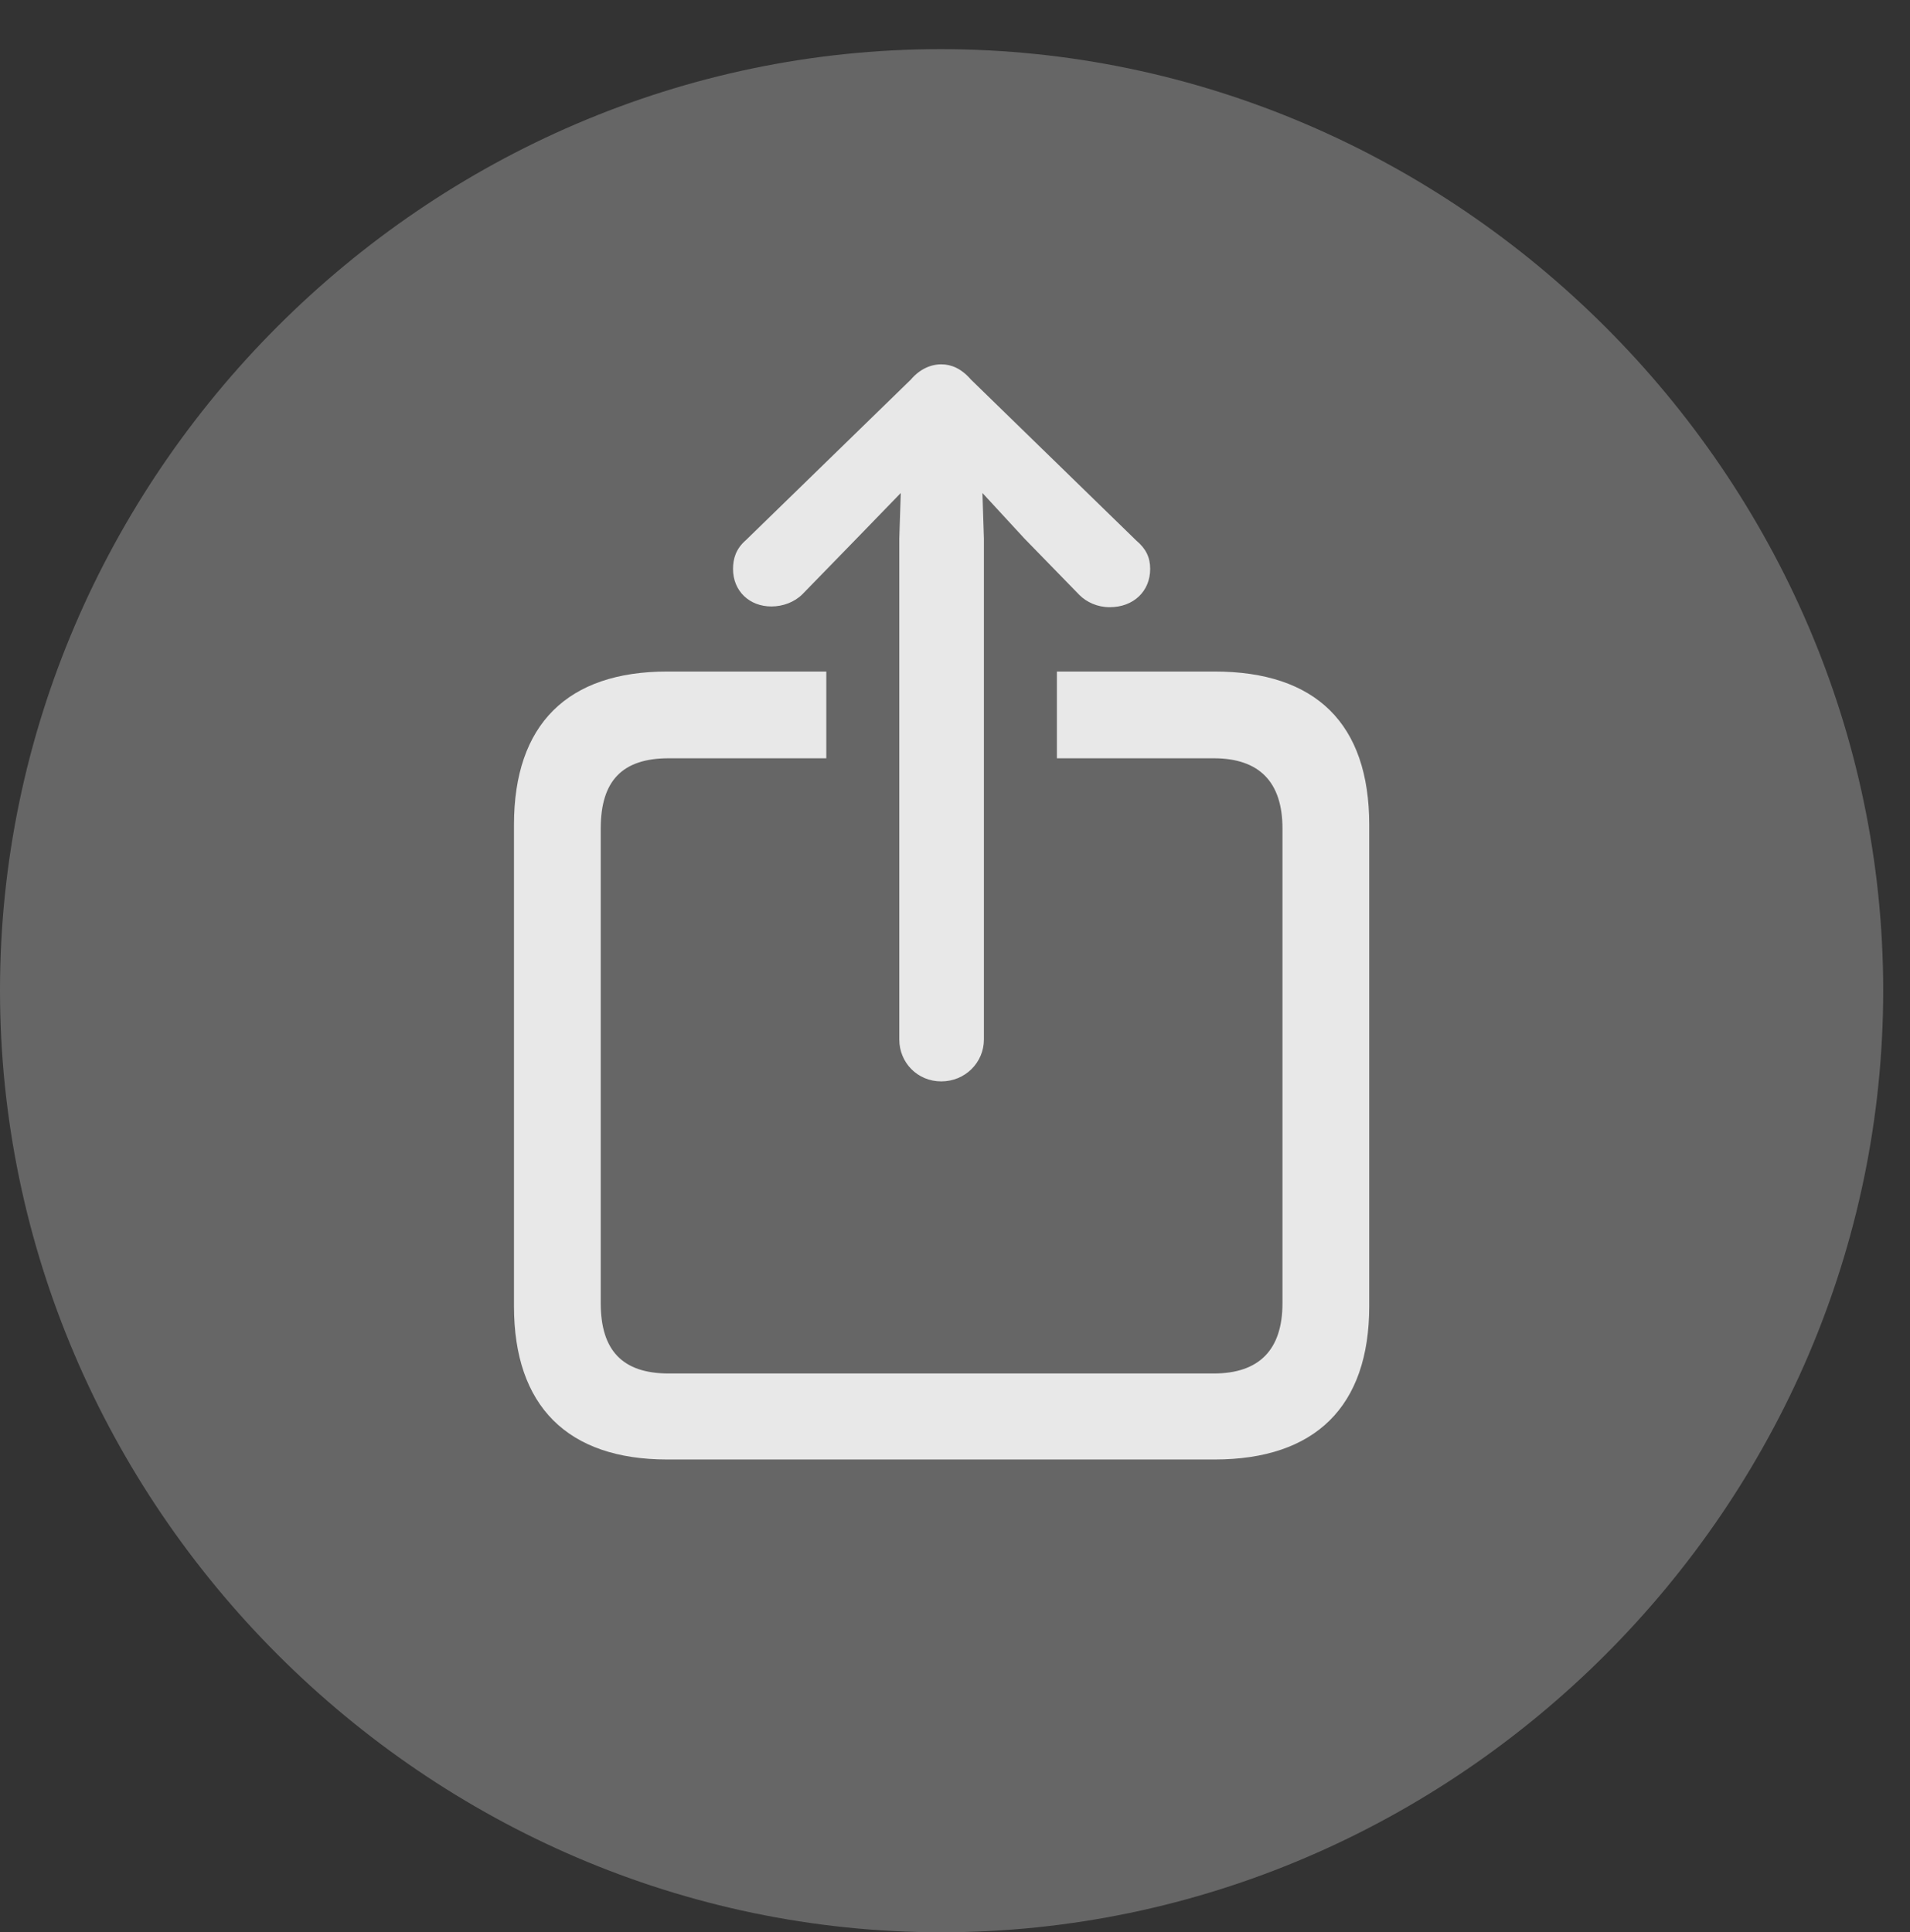 <?xml version="1.0" encoding="UTF-8"?>
<!--Generator: Apple Native CoreSVG 232.5-->
<!DOCTYPE svg
PUBLIC "-//W3C//DTD SVG 1.1//EN"
       "http://www.w3.org/Graphics/SVG/1.1/DTD/svg11.dtd">
<svg version="1.1" xmlns="http://www.w3.org/2000/svg" xmlns:xlink="http://www.w3.org/1999/xlink" width="25.801" height="26.104">
 <rect width="100%" height="100%" fill="#333333" stroke="none"/>
 <g>
  <rect height="26.104" opacity="0" width="25.801" x="0" y="0"/>
  <path d="M12.715 26.104C19.678 26.104 25.439 20.342 25.439 13.379C25.439 6.426 19.668 0.664 12.705 0.664C5.752 0.664 0 6.426 0 13.379C0 20.342 5.762 26.104 12.715 26.104Z" fill="#ffffff" fill-opacity="0.25"/>
  <path d="M18.496 11.143L18.496 17.646C18.496 19.004 17.764 19.717 16.406 19.717L9.014 19.717C7.666 19.717 6.943 18.994 6.943 17.646L6.943 11.143C6.943 9.785 7.666 9.072 9.014 9.072L11.162 9.072L11.162 10.244L9.033 10.244C8.408 10.244 8.115 10.547 8.115 11.191L8.115 17.607C8.115 18.242 8.408 18.555 9.033 18.555L16.396 18.555C17.012 18.555 17.324 18.232 17.324 17.607L17.324 11.191C17.324 10.566 17.012 10.244 16.396 10.244L14.277 10.244L14.277 9.072L16.406 9.072C17.773 9.072 18.496 9.775 18.496 11.143ZM13.115 5.127L15.352 7.305C15.479 7.412 15.537 7.529 15.537 7.686C15.537 7.988 15.312 8.203 14.99 8.203C14.824 8.203 14.678 8.135 14.58 8.037L13.838 7.275L13.271 6.66L13.291 7.275L13.291 14.043C13.291 14.355 13.037 14.609 12.715 14.609C12.393 14.609 12.148 14.355 12.148 14.043L12.148 7.275L12.168 6.66L11.572 7.275L10.84 8.027C10.732 8.135 10.576 8.193 10.42 8.193C10.127 8.193 9.902 7.988 9.902 7.686C9.902 7.549 9.941 7.412 10.078 7.295L12.305 5.127C12.422 4.99 12.568 4.922 12.715 4.922C12.852 4.922 12.988 4.98 13.115 5.127Z" fill="#ffffff" fill-opacity="0.85"/>
 </g>
</svg>
